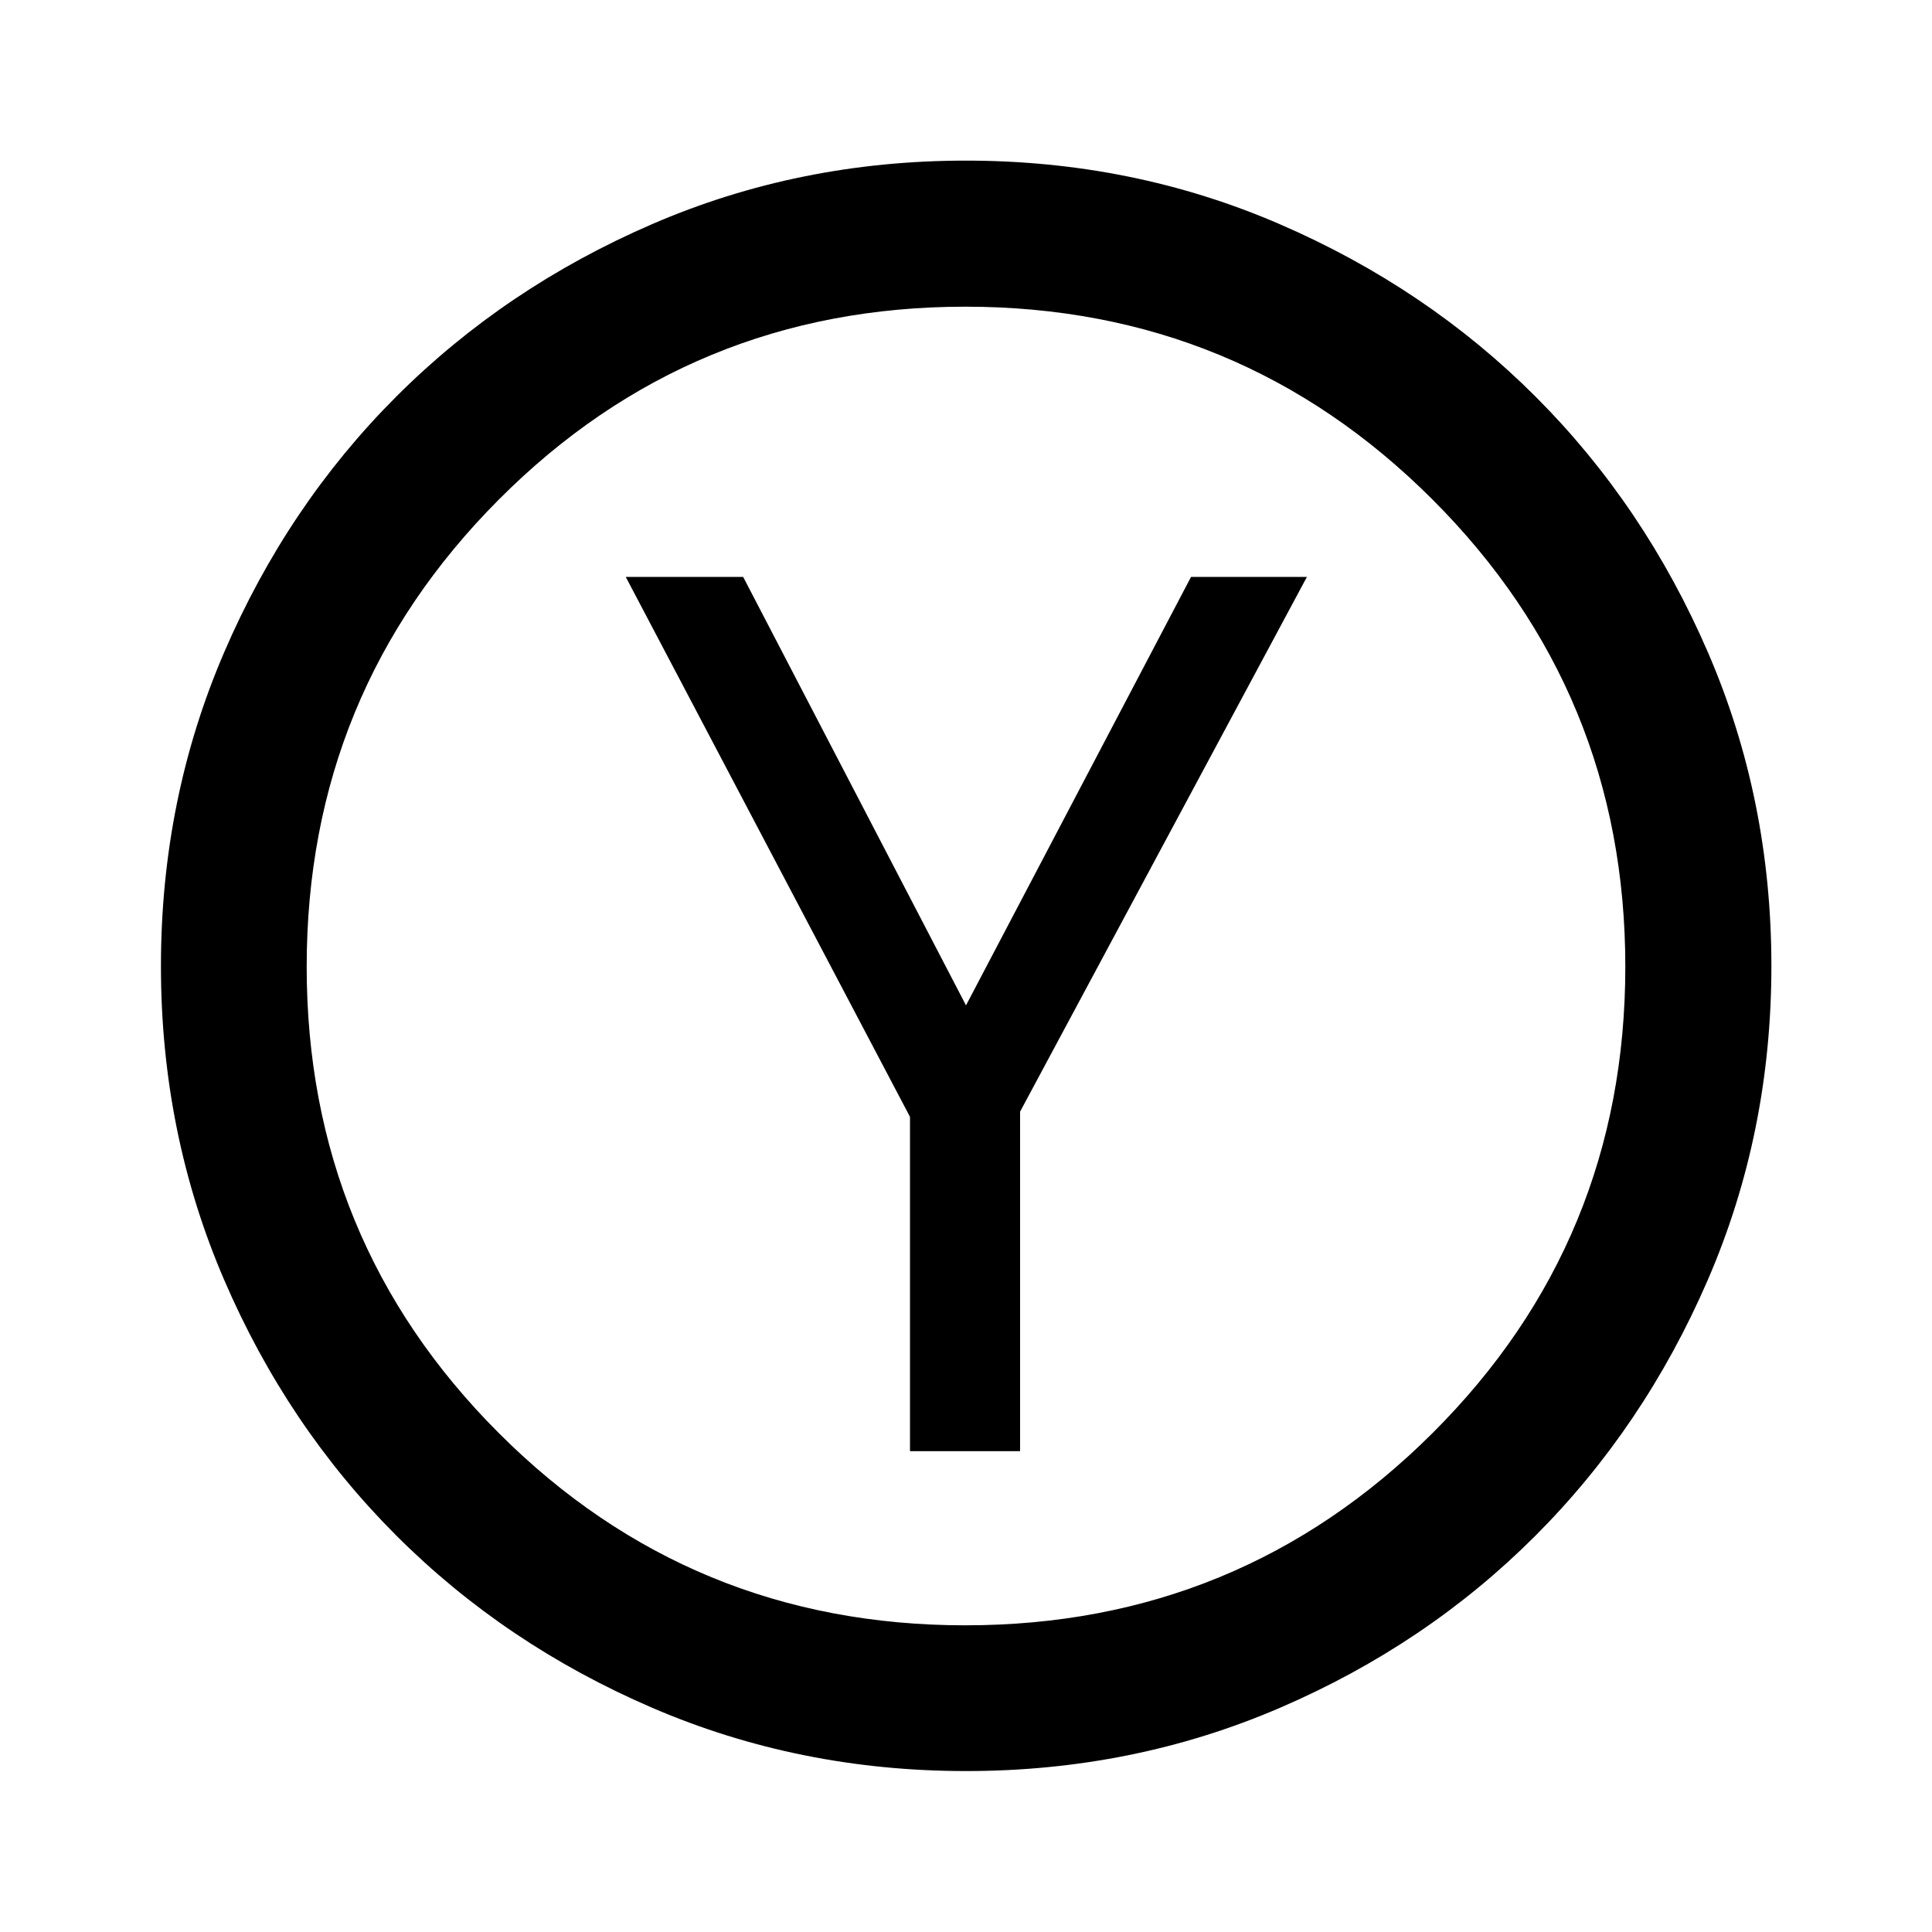 <svg xmlns="http://www.w3.org/2000/svg" height="40" viewBox="0 -960 960 960" width="40"><path d="M452.17-238.93h54.7v-168.69l142.52-265.7h-57.58L480-460.44 369.28-673.32h-58.34l141.23 268.27v166.12Zm27.87 158.96q-82.97 0-155.99-31.45-73.03-31.45-127.2-85.64t-85.52-127.1q-31.36-72.9-31.36-155.8 0-82.97 31.45-155.99 31.45-73.03 85.62-127.12t127.09-85.6q72.92-31.52 155.82-31.52 82.99 0 156.01 31.61 73.02 31.6 127.11 85.72 54.09 54.11 85.6 127.03 31.52 72.92 31.52 155.83 0 82.99-31.61 156.01-31.6 73.01-85.72 127.16-54.11 54.15-127.02 85.5-72.9 31.36-155.8 31.36Zm-.36-72.42q136.3 0 232.12-95.5 95.81-95.49 95.81-231.79T711.79-711.8q-95.82-95.81-232.12-95.81t-231.79 95.82q-95.49 95.82-95.49 232.12t95.5 231.79q95.49 95.49 231.79 95.49ZM480-480Z"/></svg>
